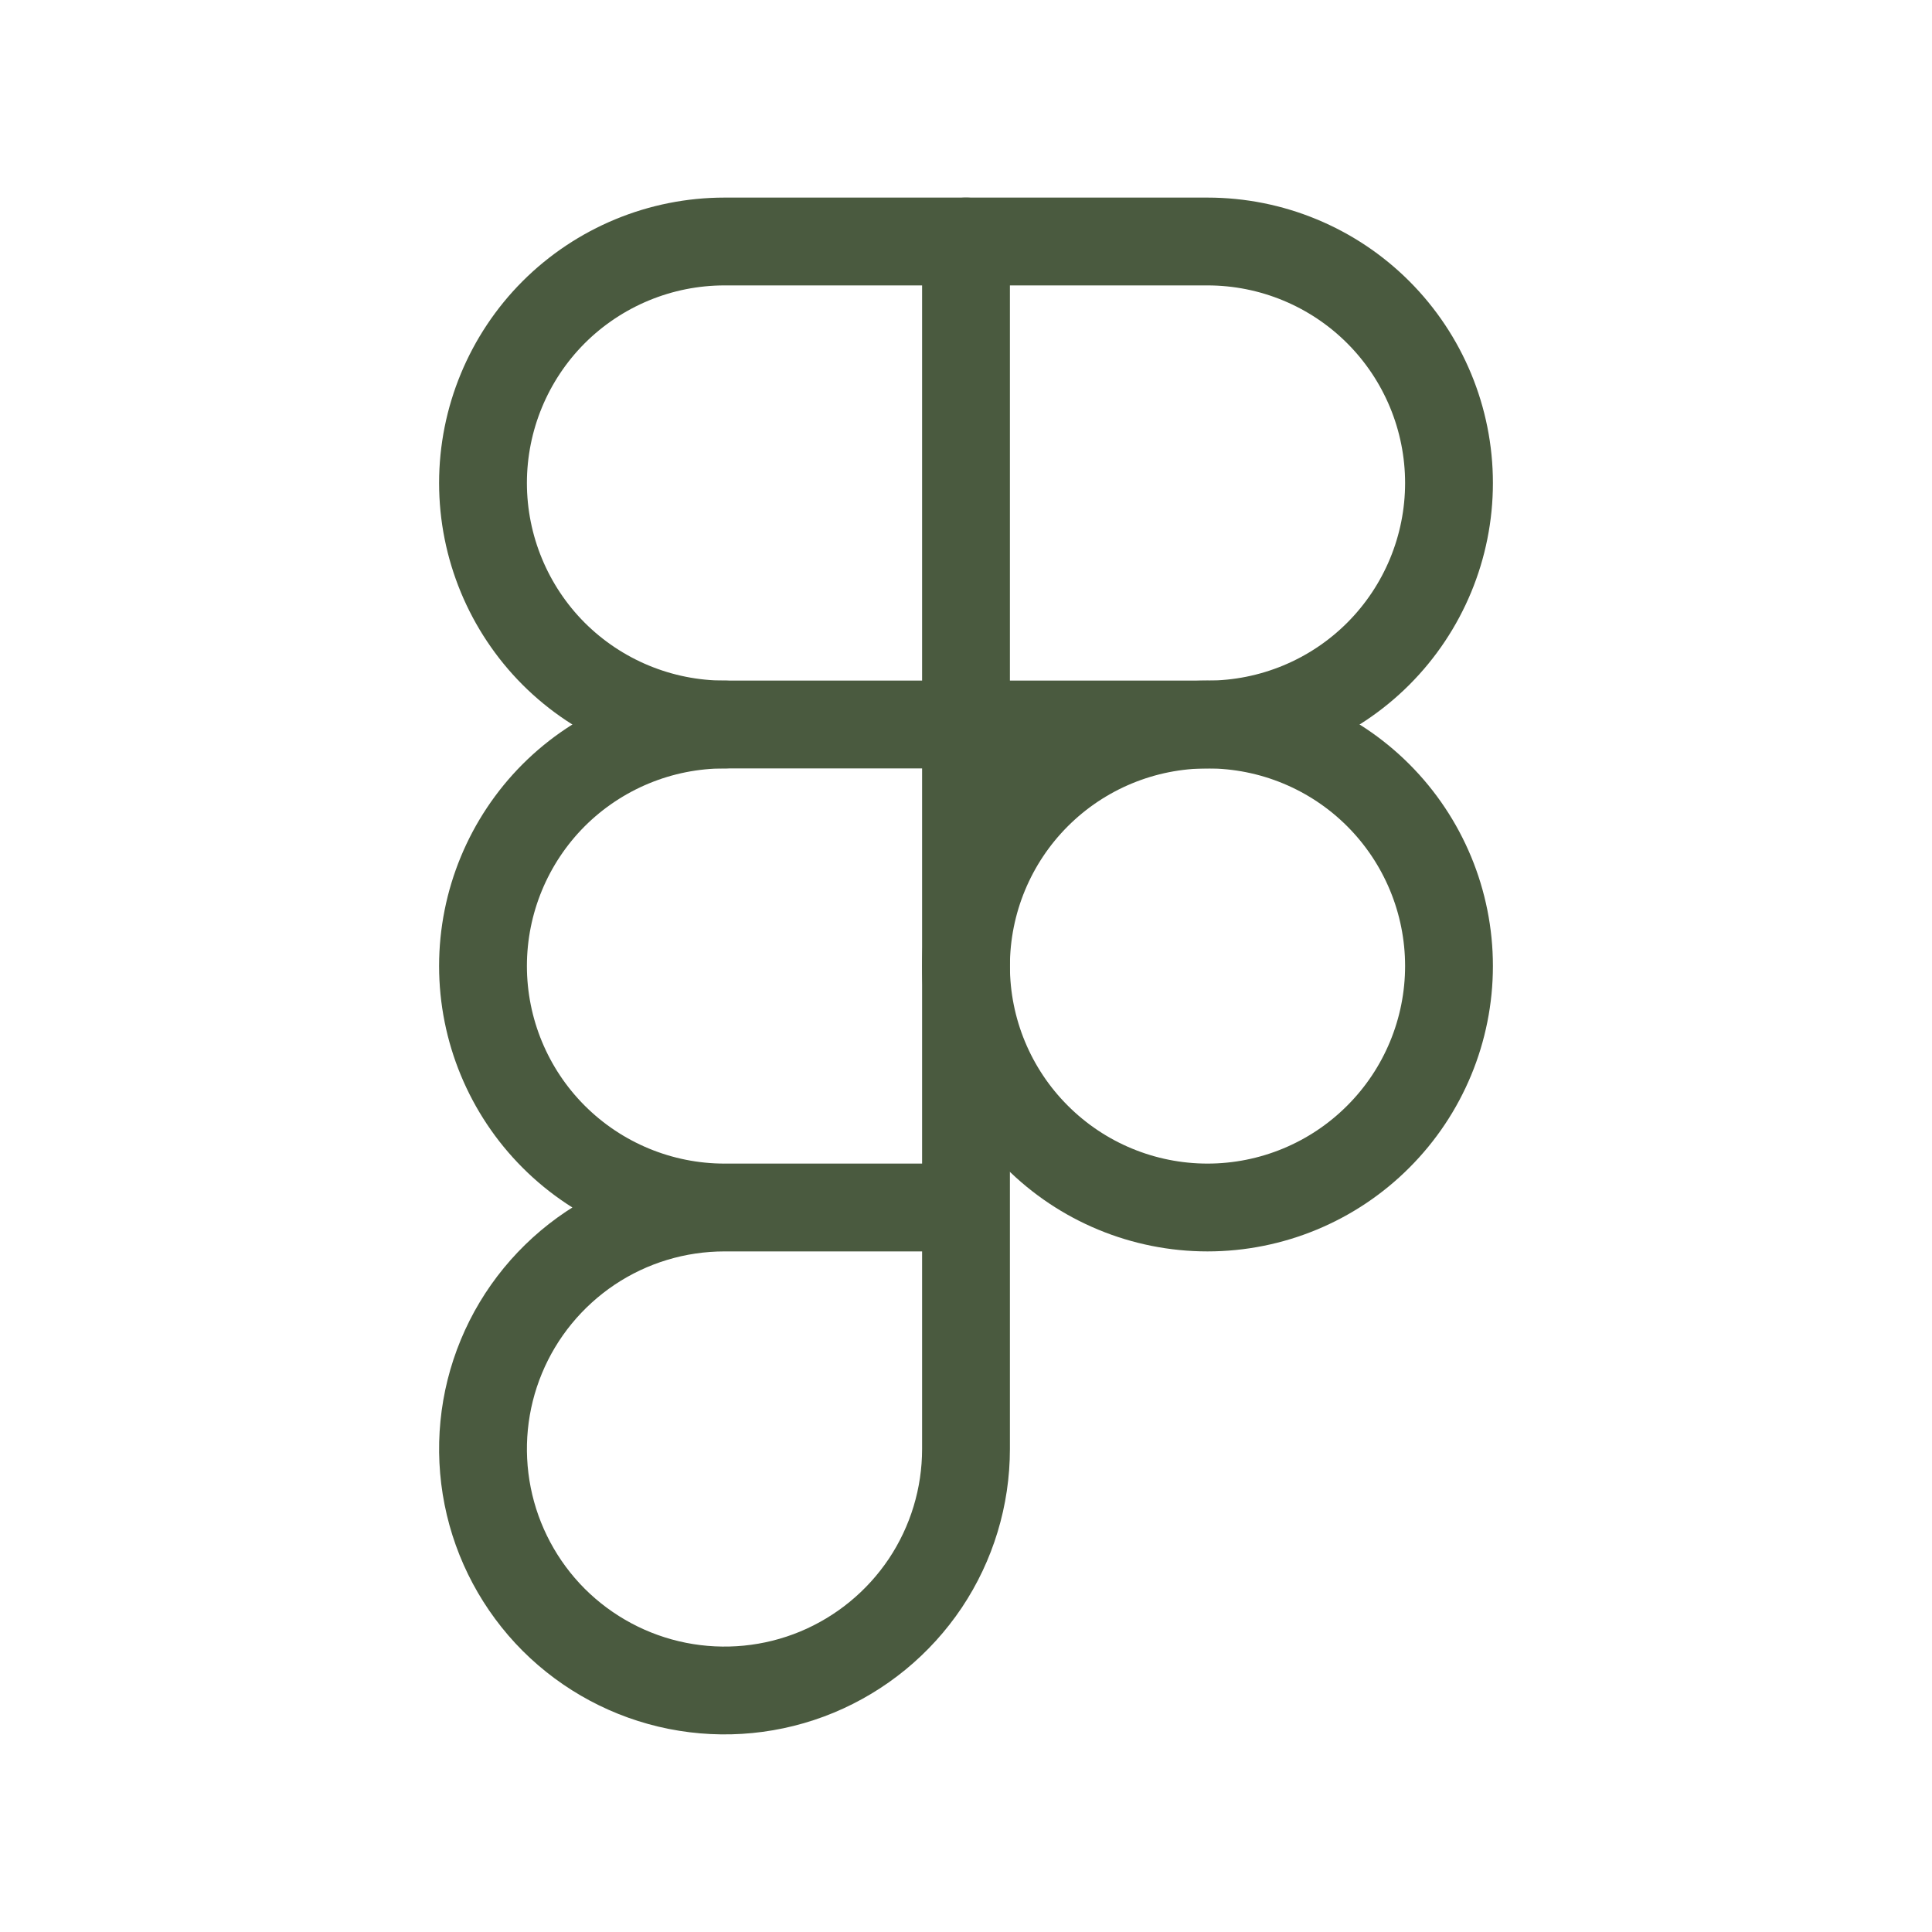 <svg width="22" height="22" viewBox="0 0 22 22" fill="none" xmlns="http://www.w3.org/2000/svg">
<path d="M11 11C11 11.729 11.29 12.429 11.806 12.944C12.321 13.46 13.021 13.75 13.75 13.75C14.479 13.75 15.179 13.46 15.694 12.944C16.21 12.429 16.5 11.729 16.5 11C16.5 10.271 16.21 9.571 15.694 9.055C15.179 8.54 14.479 8.25 13.75 8.25C13.021 8.25 12.321 8.54 11.806 9.055C11.29 9.571 11 10.271 11 11Z" stroke="#4A5A3F" stroke-linecap="round" stroke-linejoin="round"/>
<path d="M5.5 5.5C5.5 4.771 5.79 4.071 6.305 3.555C6.821 3.04 7.521 2.75 8.25 2.75H13.75C14.479 2.75 15.179 3.04 15.694 3.555C16.21 4.071 16.5 4.771 16.5 5.5C16.5 6.229 16.21 6.929 15.694 7.445C15.179 7.96 14.479 8.25 13.75 8.25H8.25C7.521 8.25 6.821 7.96 6.305 7.445C5.79 6.929 5.5 6.229 5.5 5.5Z" stroke="#4A5A3F" stroke-linecap="round" stroke-linejoin="round"/>
<path d="M8.25 8.25C7.521 8.25 6.821 8.54 6.305 9.055C5.79 9.571 5.5 10.271 5.5 11C5.5 11.729 5.79 12.429 6.305 12.944C6.821 13.46 7.521 13.75 8.25 13.75M8.25 13.75H11M8.25 13.75C7.706 13.75 7.174 13.911 6.722 14.213C6.27 14.516 5.917 14.945 5.709 15.448C5.501 15.95 5.447 16.503 5.553 17.037C5.659 17.57 5.921 18.06 6.305 18.445C6.69 18.829 7.18 19.091 7.713 19.197C8.247 19.303 8.8 19.249 9.302 19.041C9.805 18.832 10.234 18.48 10.537 18.028C10.839 17.576 11 17.044 11 16.5V2.75" stroke="#4A5A3F" stroke-linecap="round" stroke-linejoin="round"/>
</svg>
